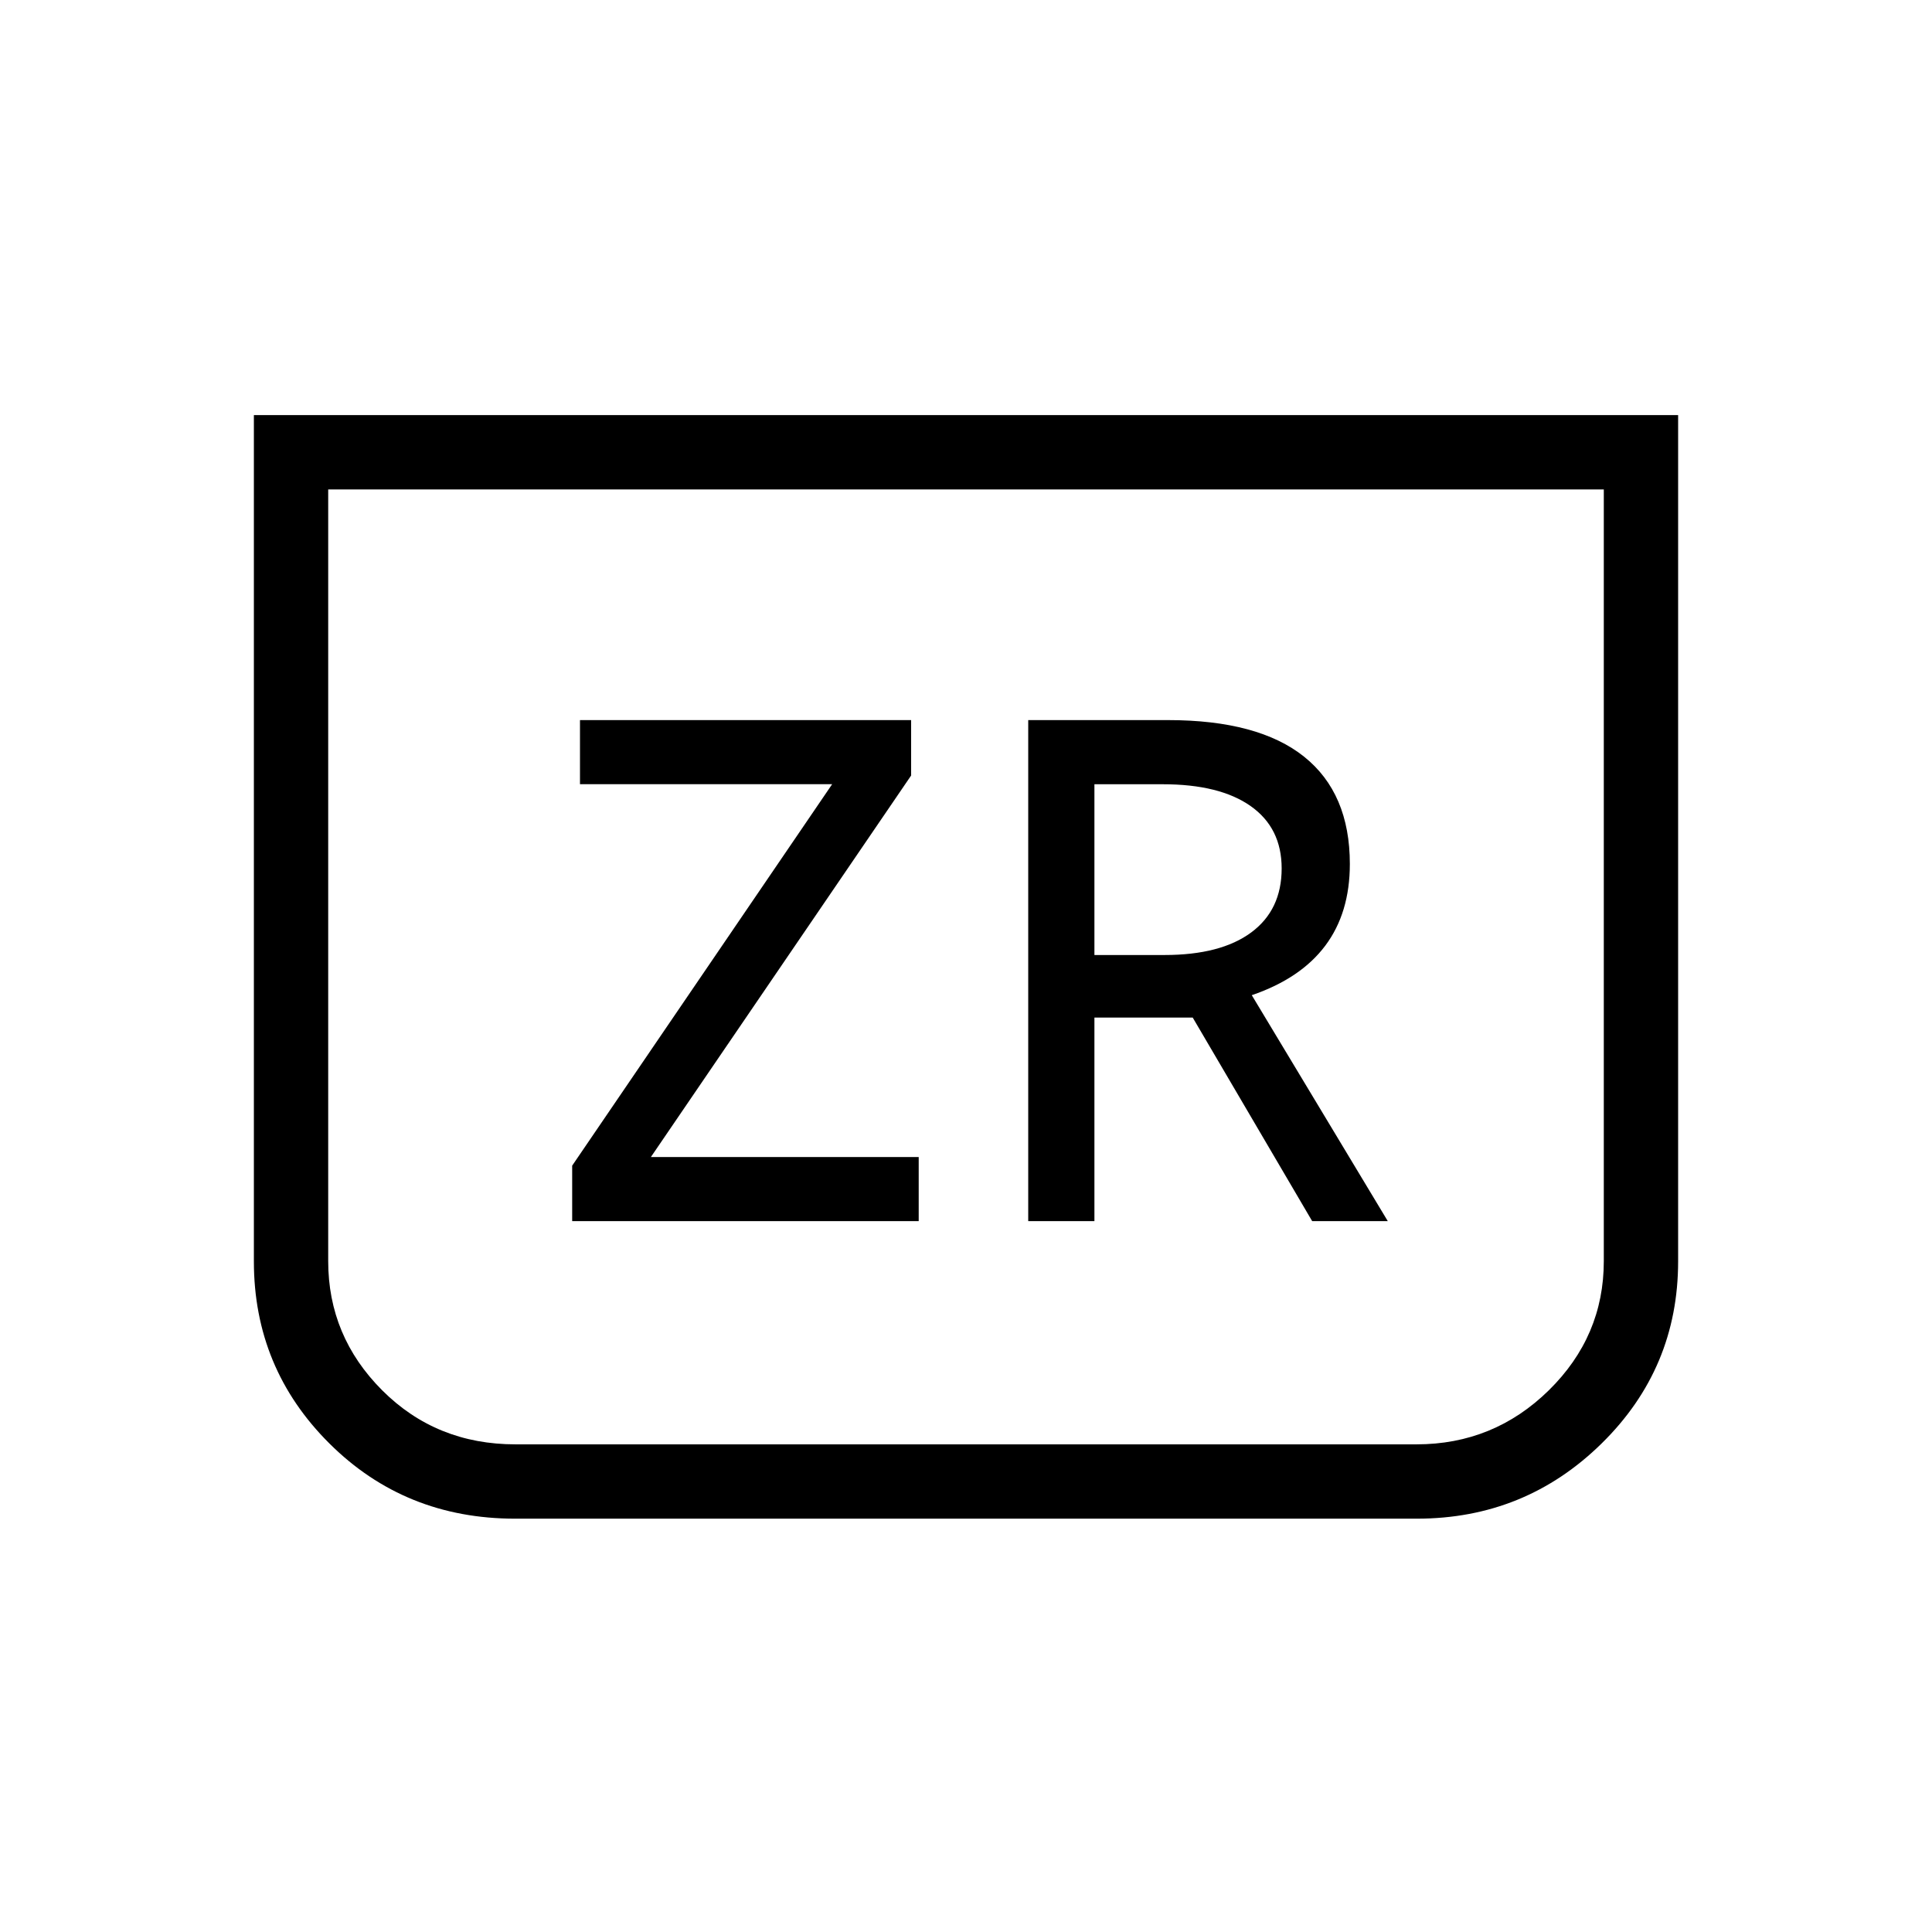 <svg xmlns="http://www.w3.org/2000/svg" height="24" viewBox="0 -960 960 960" width="24"><path d="M833.85-753.73v420.5q0 53.15-38.03 90.5-38.04 37.35-91.78 37.35H255.97q-54.72 0-92.27-37.35t-37.55-90.5v-420.5h707.7Zm-36.93 36.92H163.08v383.46q0 37.35 26.84 64.2 26.85 26.84 66.23 26.84h447.7q38.38 0 65.73-26.84 27.34-26.85 27.34-64.2v-383.46Zm0 0H163.08h633.84ZM284.31-353.23H456.5v-31.85H323.42l129.31-189.57v-27.54H288.19v31.84H413.5L284.31-380.79v27.56Zm226.61 0h32.89v-101.15h48.84l59.36 101.15h37.57L622-465.5q24.31-8.31 36.52-24.6 12.21-16.3 12.21-40.59 0-35.12-22.72-53.31-22.73-18.19-67.66-18.19h-69.43v248.96Zm32.89-132.23v-84.85h33.96q28.31 0 43.69 10.86 15.39 10.85 15.39 30.97 0 20.64-15.16 31.83-15.15 11.19-43.07 11.19h-34.81Z"/></svg>